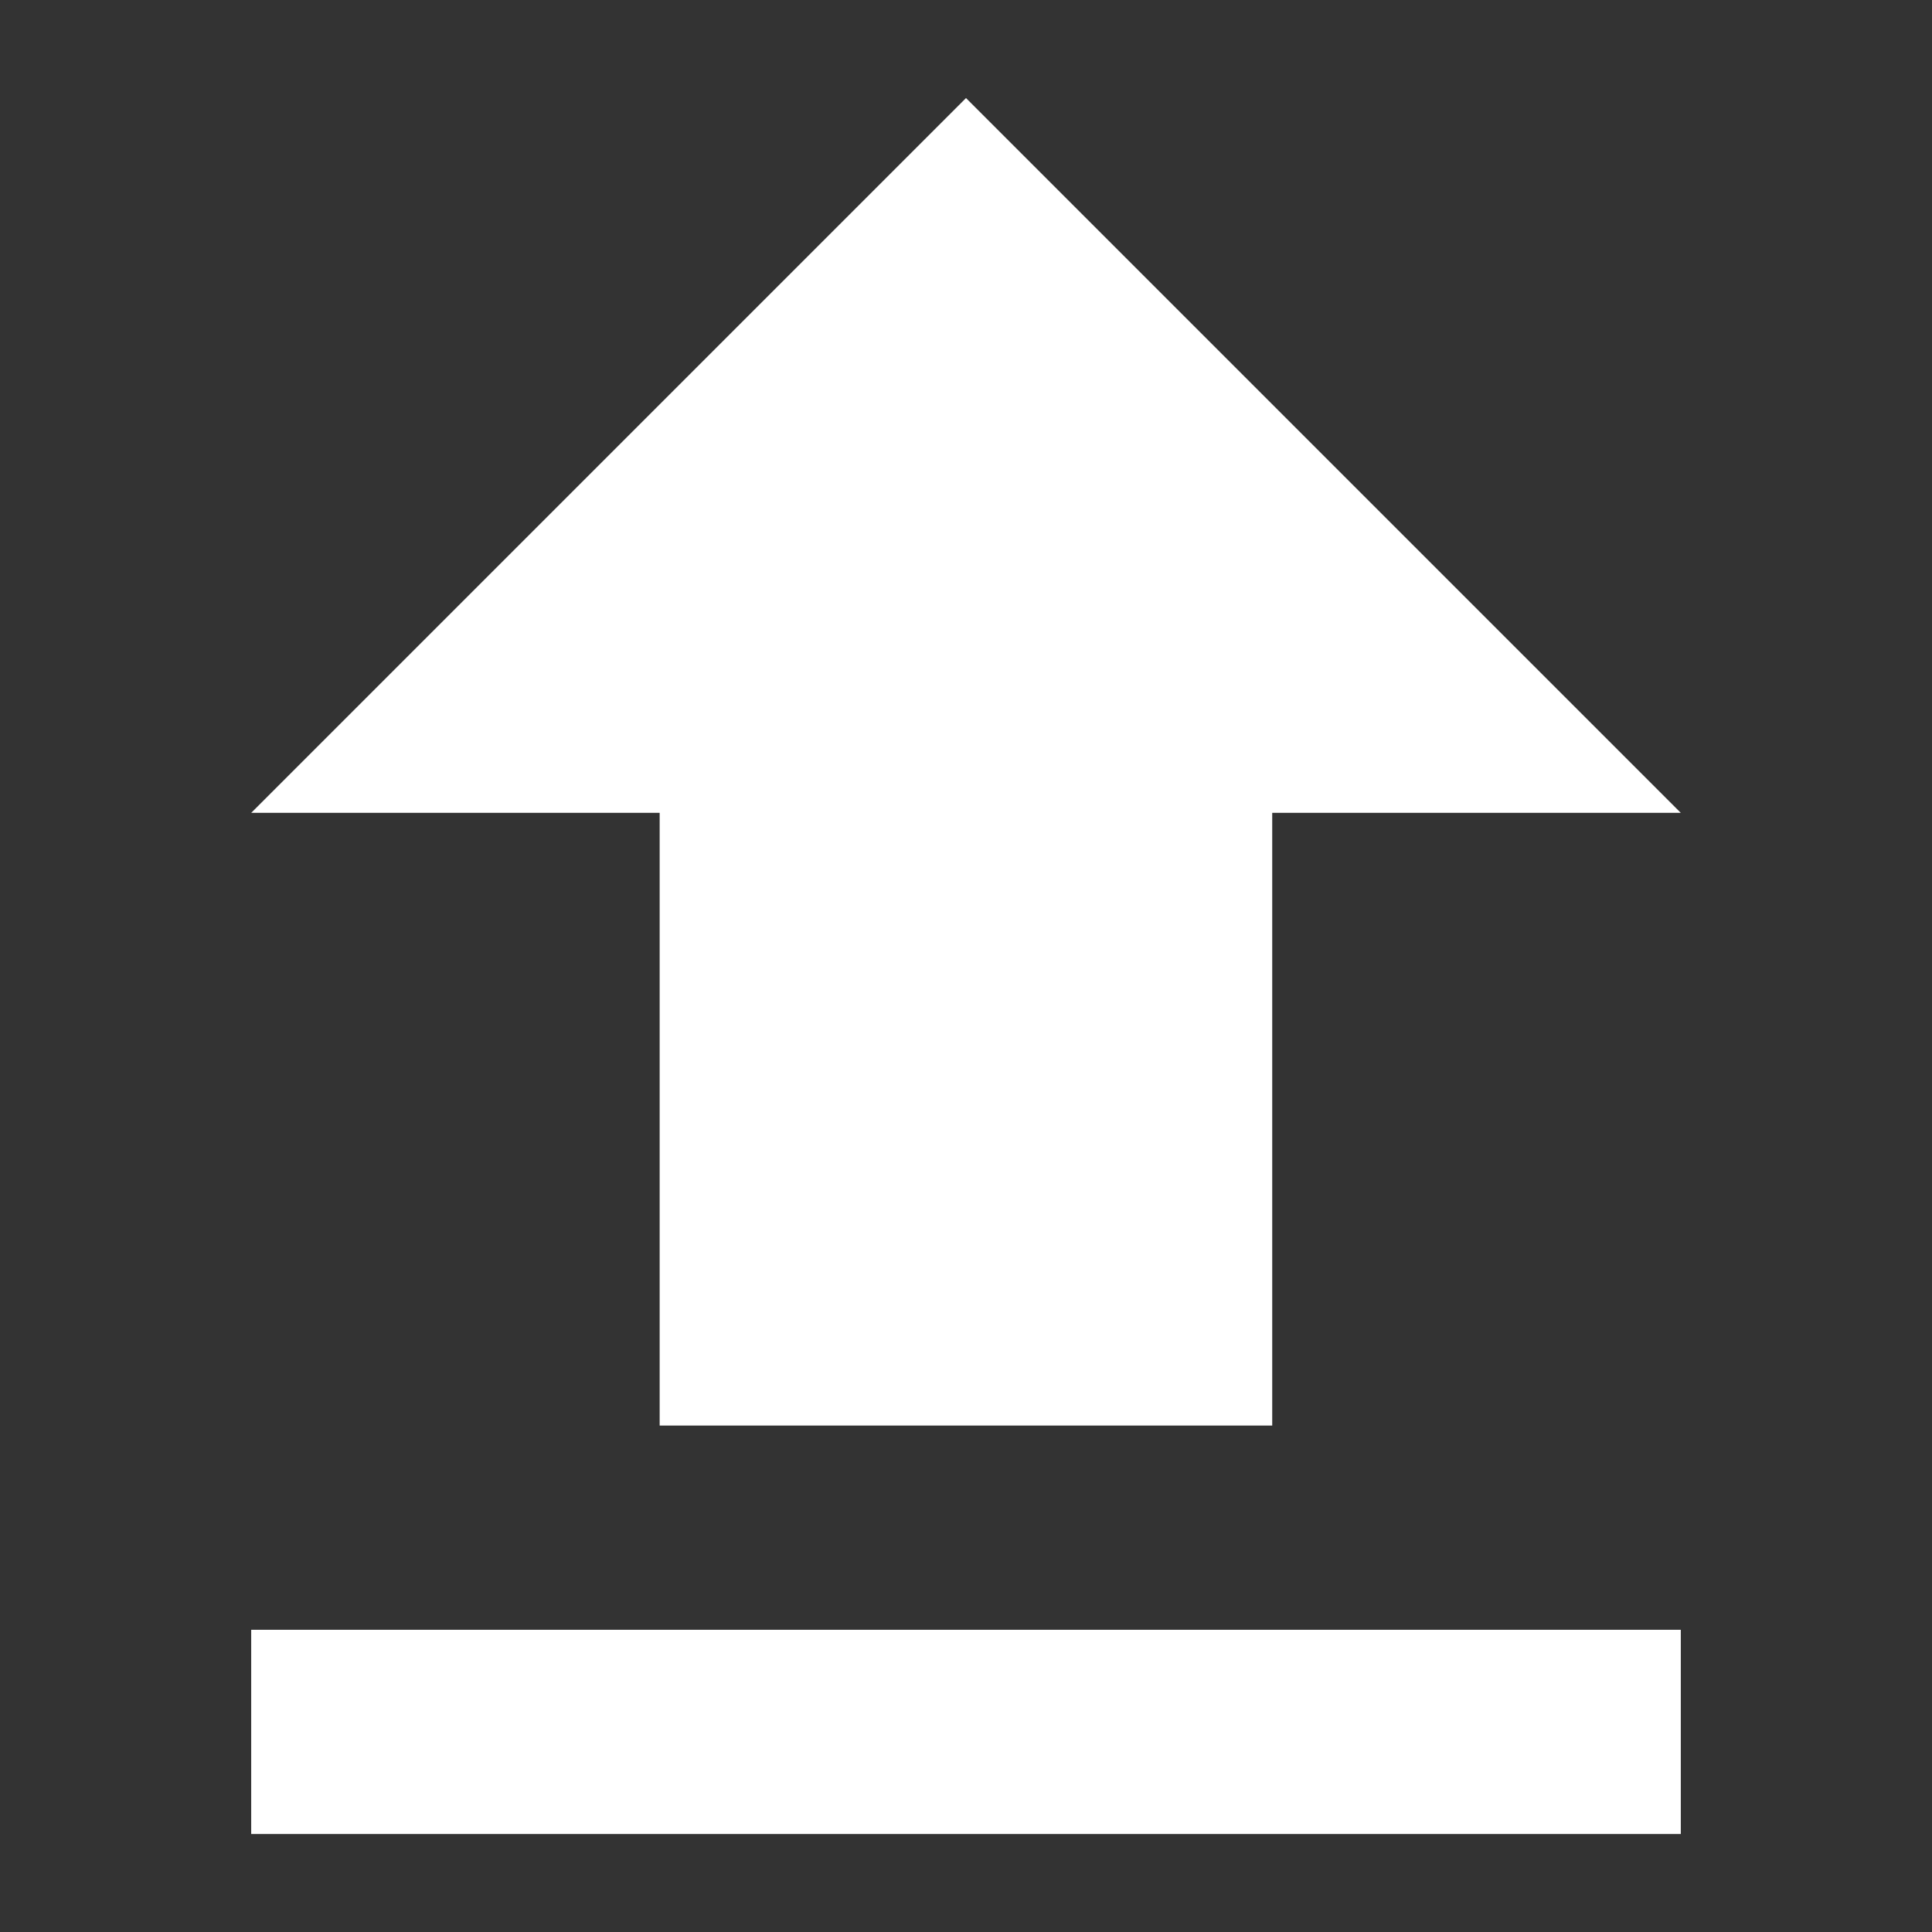 <svg xmlns="http://www.w3.org/2000/svg" xmlns:xlink="http://www.w3.org/1999/xlink" width="48" height="48" viewBox="0 0 48 48">
  <rect x="0" y="0" width="48" height="48" fill="#333333" stroke="none"/>
  <defs>
    <clipPath id="clip-Import_">
      <rect width="48" height="48"/>
    </clipPath>
  </defs>
  <g id="Import_" data-name="Import\" clip-path="url(#clip-Import_)">
    <path id="Path_5092" data-name="Path 5092" d="M18.481,37.981H33.7V22.759H43.851L26.092,5,8.333,22.759H18.481ZM8.333,43.055H43.851v5.074H8.333Z" transform="translate(-2.092 -2.564)" fill="#fff"/>
  </g>
</svg>
